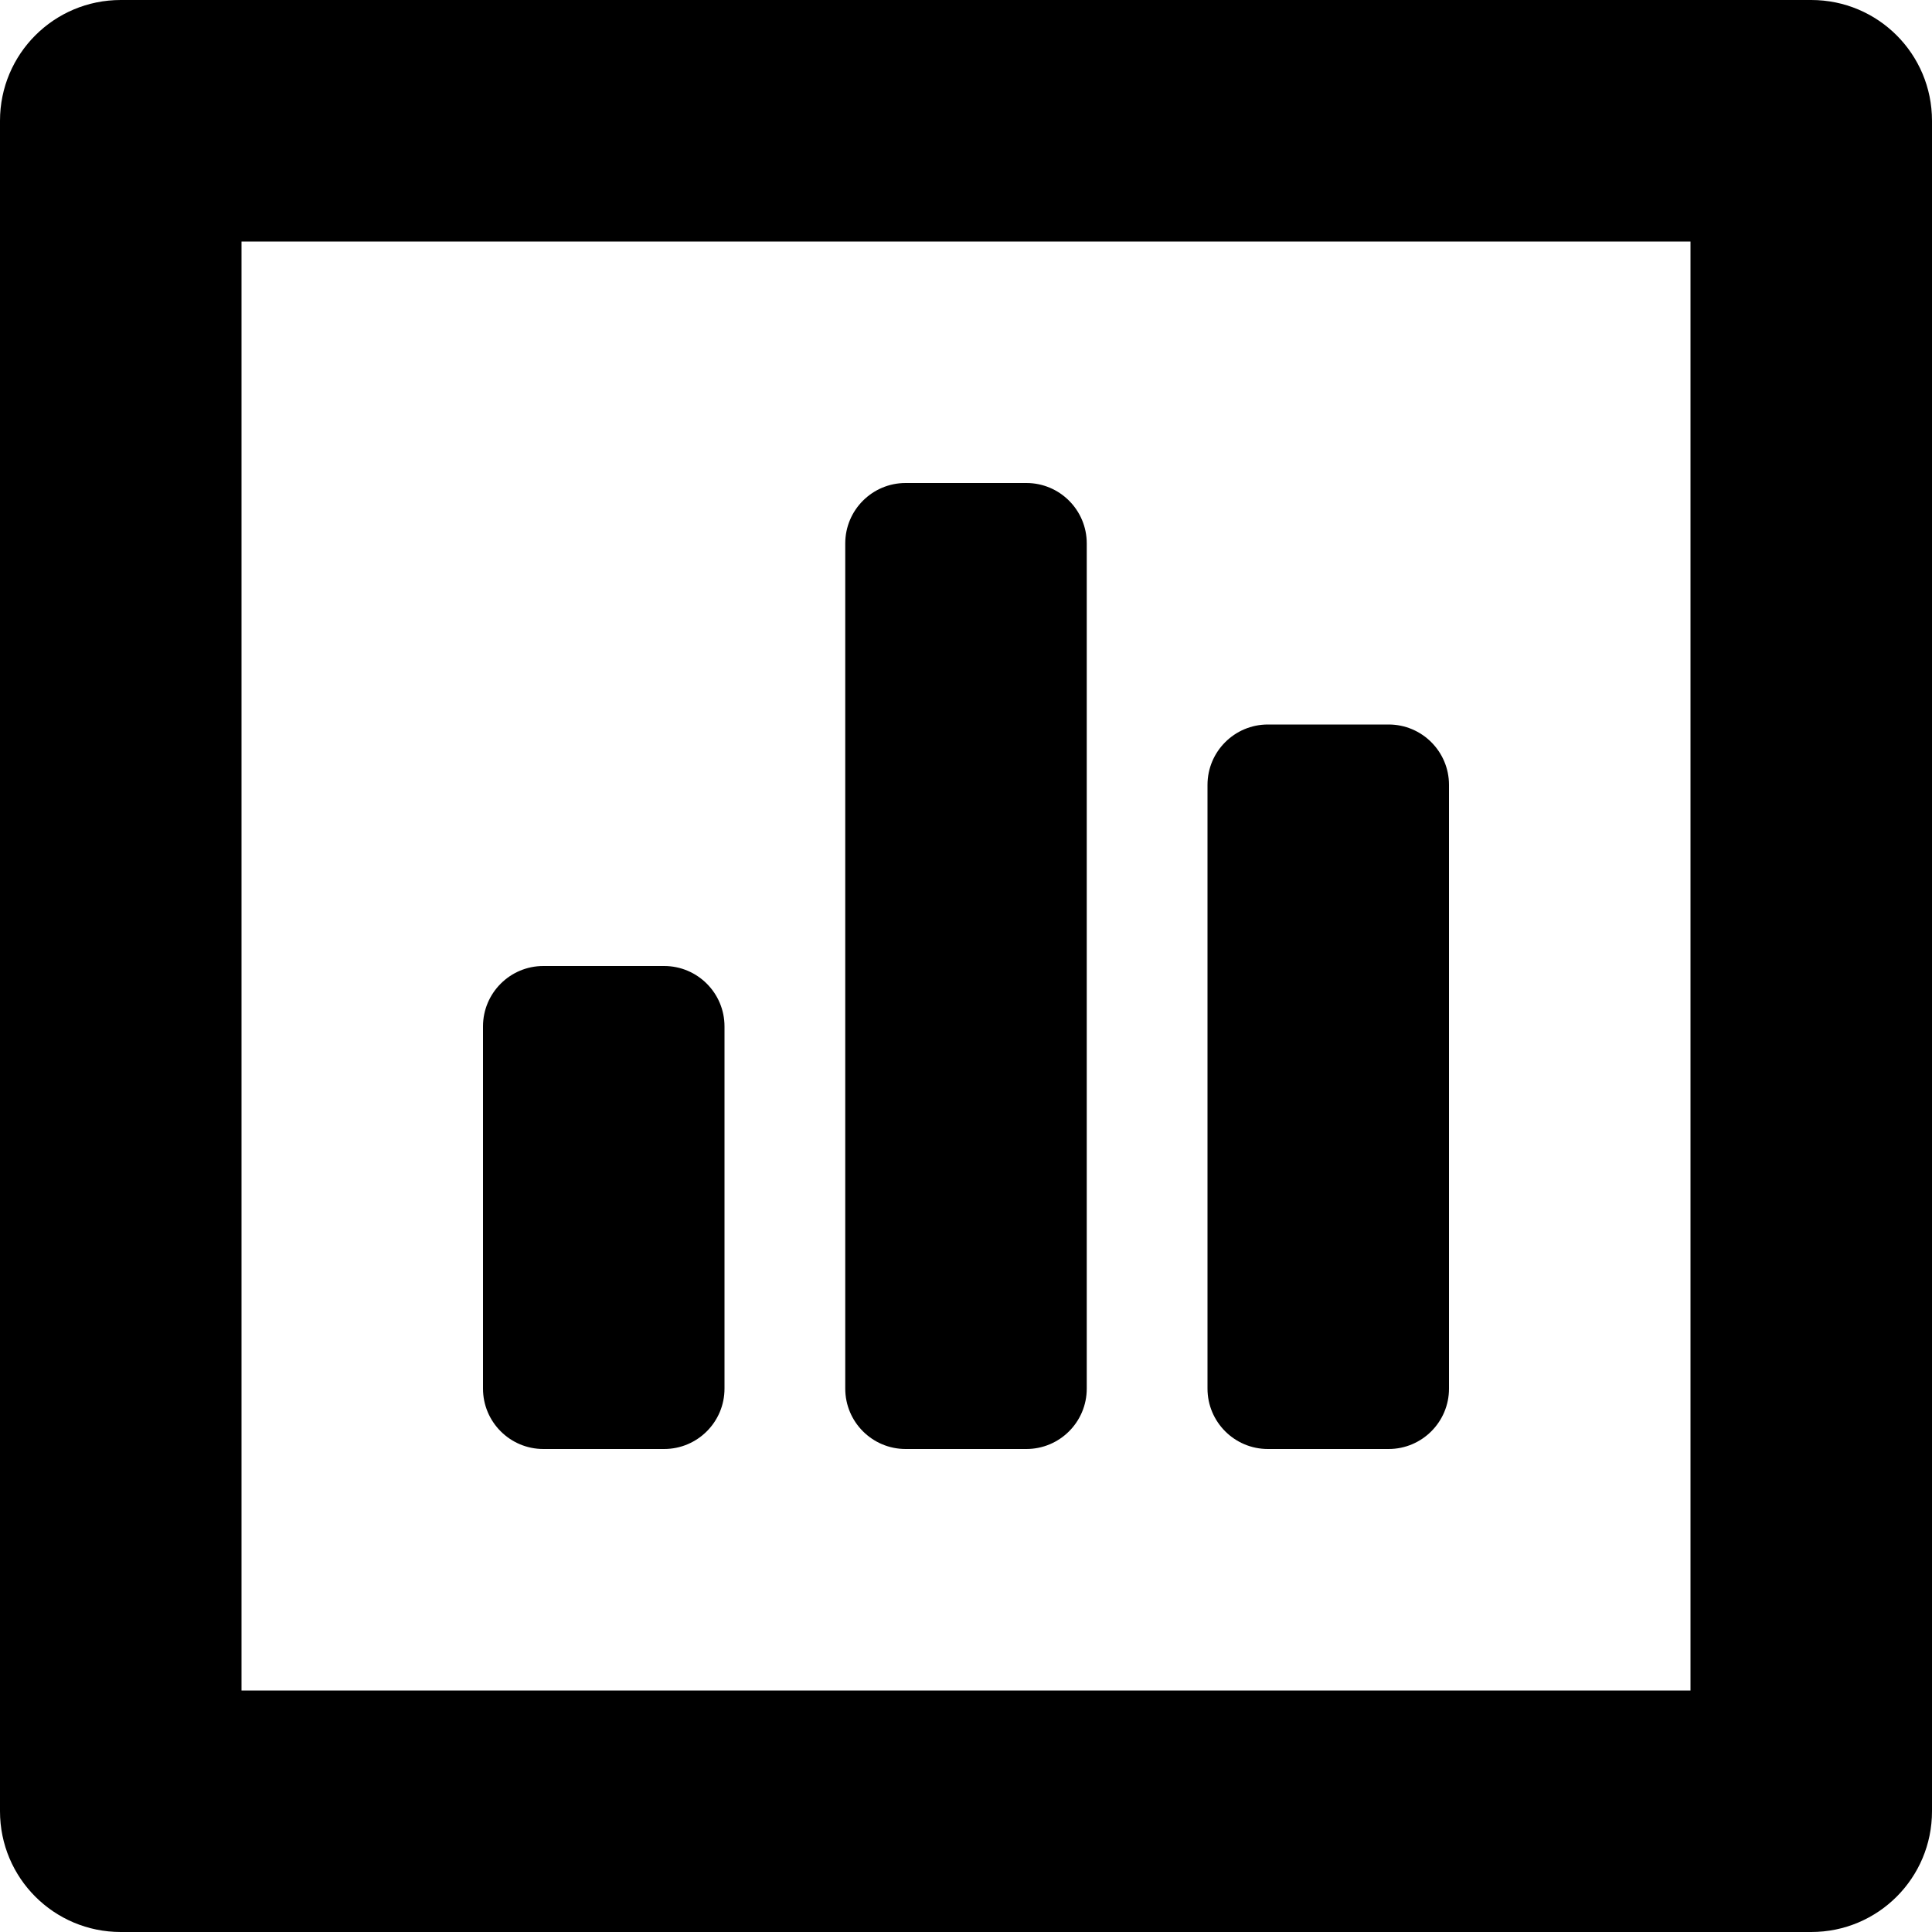 <?xml version="1.0" encoding="iso-8859-1"?>
<!-- Generator: Adobe Illustrator 16.0.0, SVG Export Plug-In . SVG Version: 6.00 Build 0)  -->
<!DOCTYPE svg PUBLIC "-//W3C//DTD SVG 1.1//EN" "http://www.w3.org/Graphics/SVG/1.1/DTD/svg11.dtd">
<svg version="1.1" id="Layer_1" xmlns="http://www.w3.org/2000/svg" xmlns:xlink="http://www.w3.org/1999/xlink" x="0px" y="0px"
	 width="16px" height="16px" viewBox="0 0 16 16" style="enable-background:new 0 0 16 16;" xml:space="preserve">
<g id="Graph_2_x2C__Stats_1">
	<path d="M10.5,12h1c0.276,0,0.5-0.224,0.5-0.5v-5C12,6.224,11.776,6,11.5,6h-1C10.224,6,10,6.224,10,6.5v5
		C10,11.776,10.224,12,10.5,12z"/>
	<path d="M4.5,12h1C5.776,12,6,11.776,6,11.5v-3C6,8.224,5.776,8,5.5,8h-1C4.224,8,4,8.224,4,8.5v3C4,11.776,4.224,12,4.5,12z"/>
	<path d="M7.5,12h1C8.776,12,9,11.776,9,11.5v-7C9,4.224,8.776,4,8.5,4h-1C7.224,4,7,4.224,7,4.5v7C7,11.776,7.224,12,7.5,12z"/>
	<path d="M15,0H1C0.447,0,0,0.447,0,1v14c0,0.553,0.447,1,1,1h14c0.553,0,1-0.447,1-1V1C16,0.447,15.553,0,15,0z M14,14H2V2h12V14z"
		/>
</g>
<g>
</g>
<g>
</g>
<g>
</g>
<g>
</g>
<g>
</g>
<g>
</g>
<g>
</g>
<g>
</g>
<g>
</g>
<g>
</g>
<g>
</g>
<g>
</g>
<g>
</g>
<g>
</g>
<g>
</g>
</svg>
